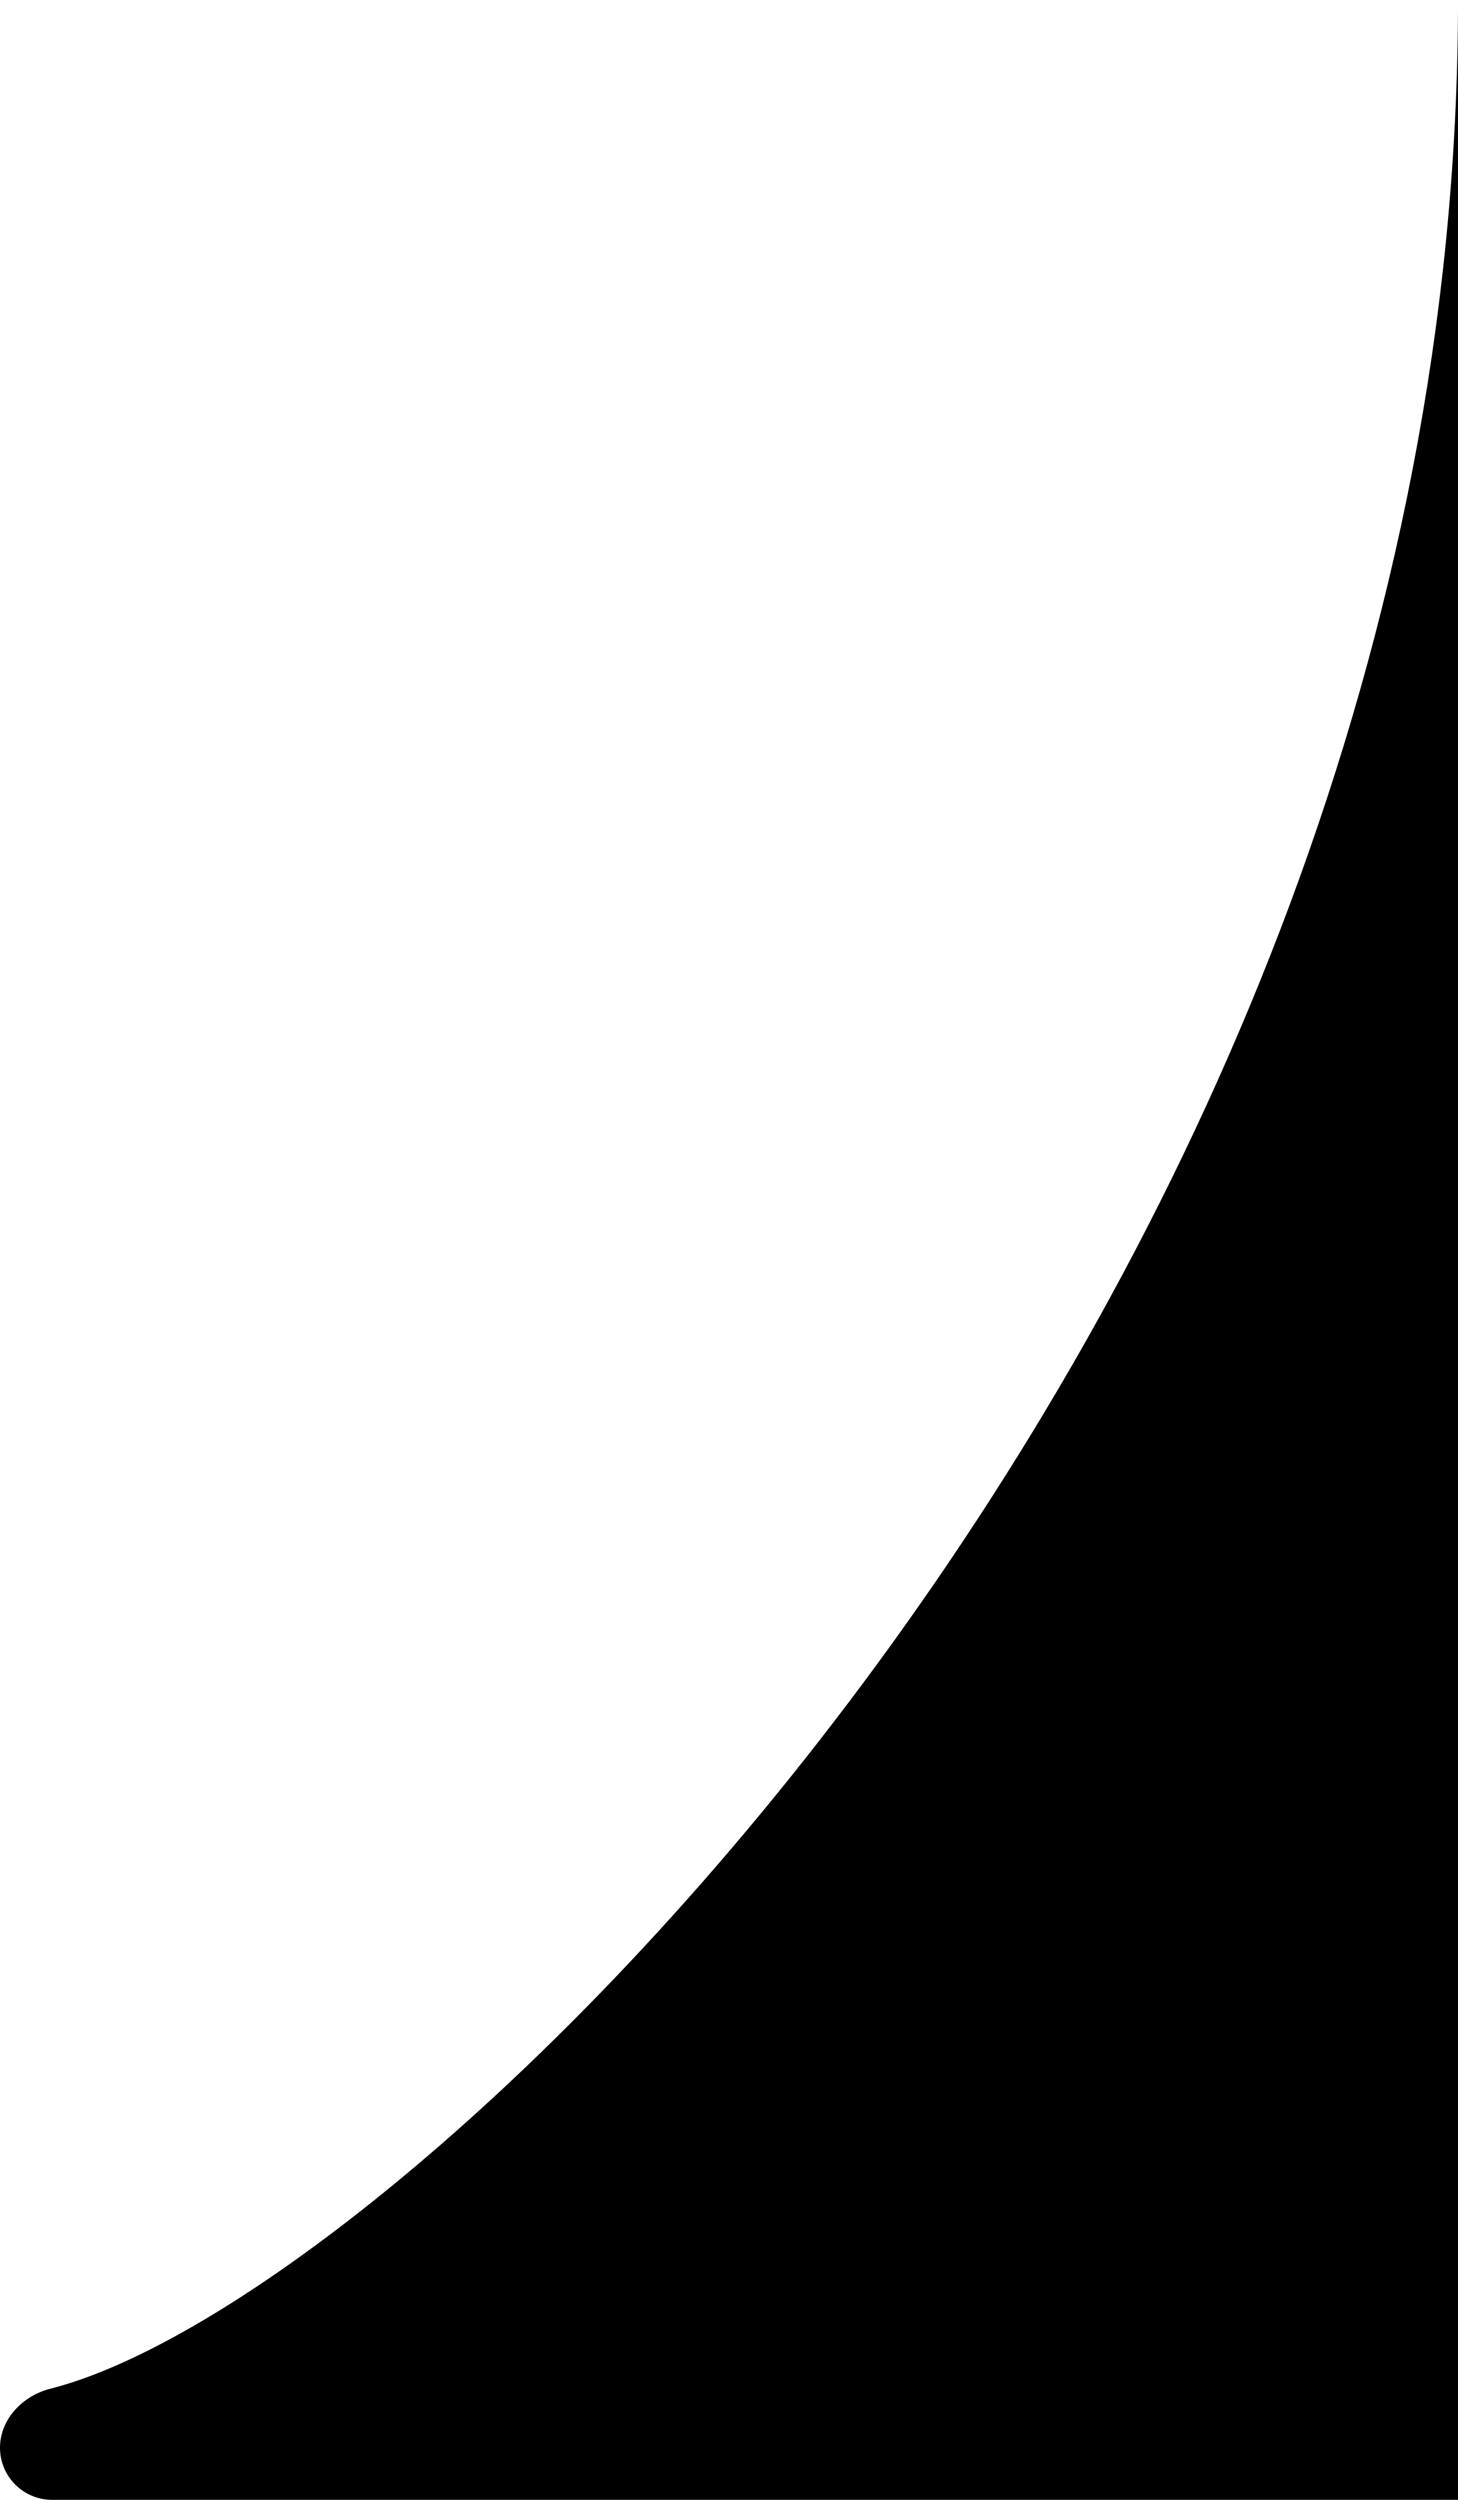 <svg width="7" height="12" viewBox="0 0 7 12" fill="currentColor" xmlns="http://www.w3.org/2000/svg">
  <g clip-path="url(#clip0_16525_217)">
    <path d="M7 0V12H0.25C0.112 12 0 11.888 0 11.75C0 11.612 0.11 11.499 0.244 11.466C2.018 11.014 7 6.187 7 0Z" />
  </g>
  <defs>
    <clipPath id="clip0_16525_217">
      <rect width="7" height="12" fill="white" transform="matrix(-1 0 0 1 7 0)" />
    </clipPath>
  </defs>
</svg>